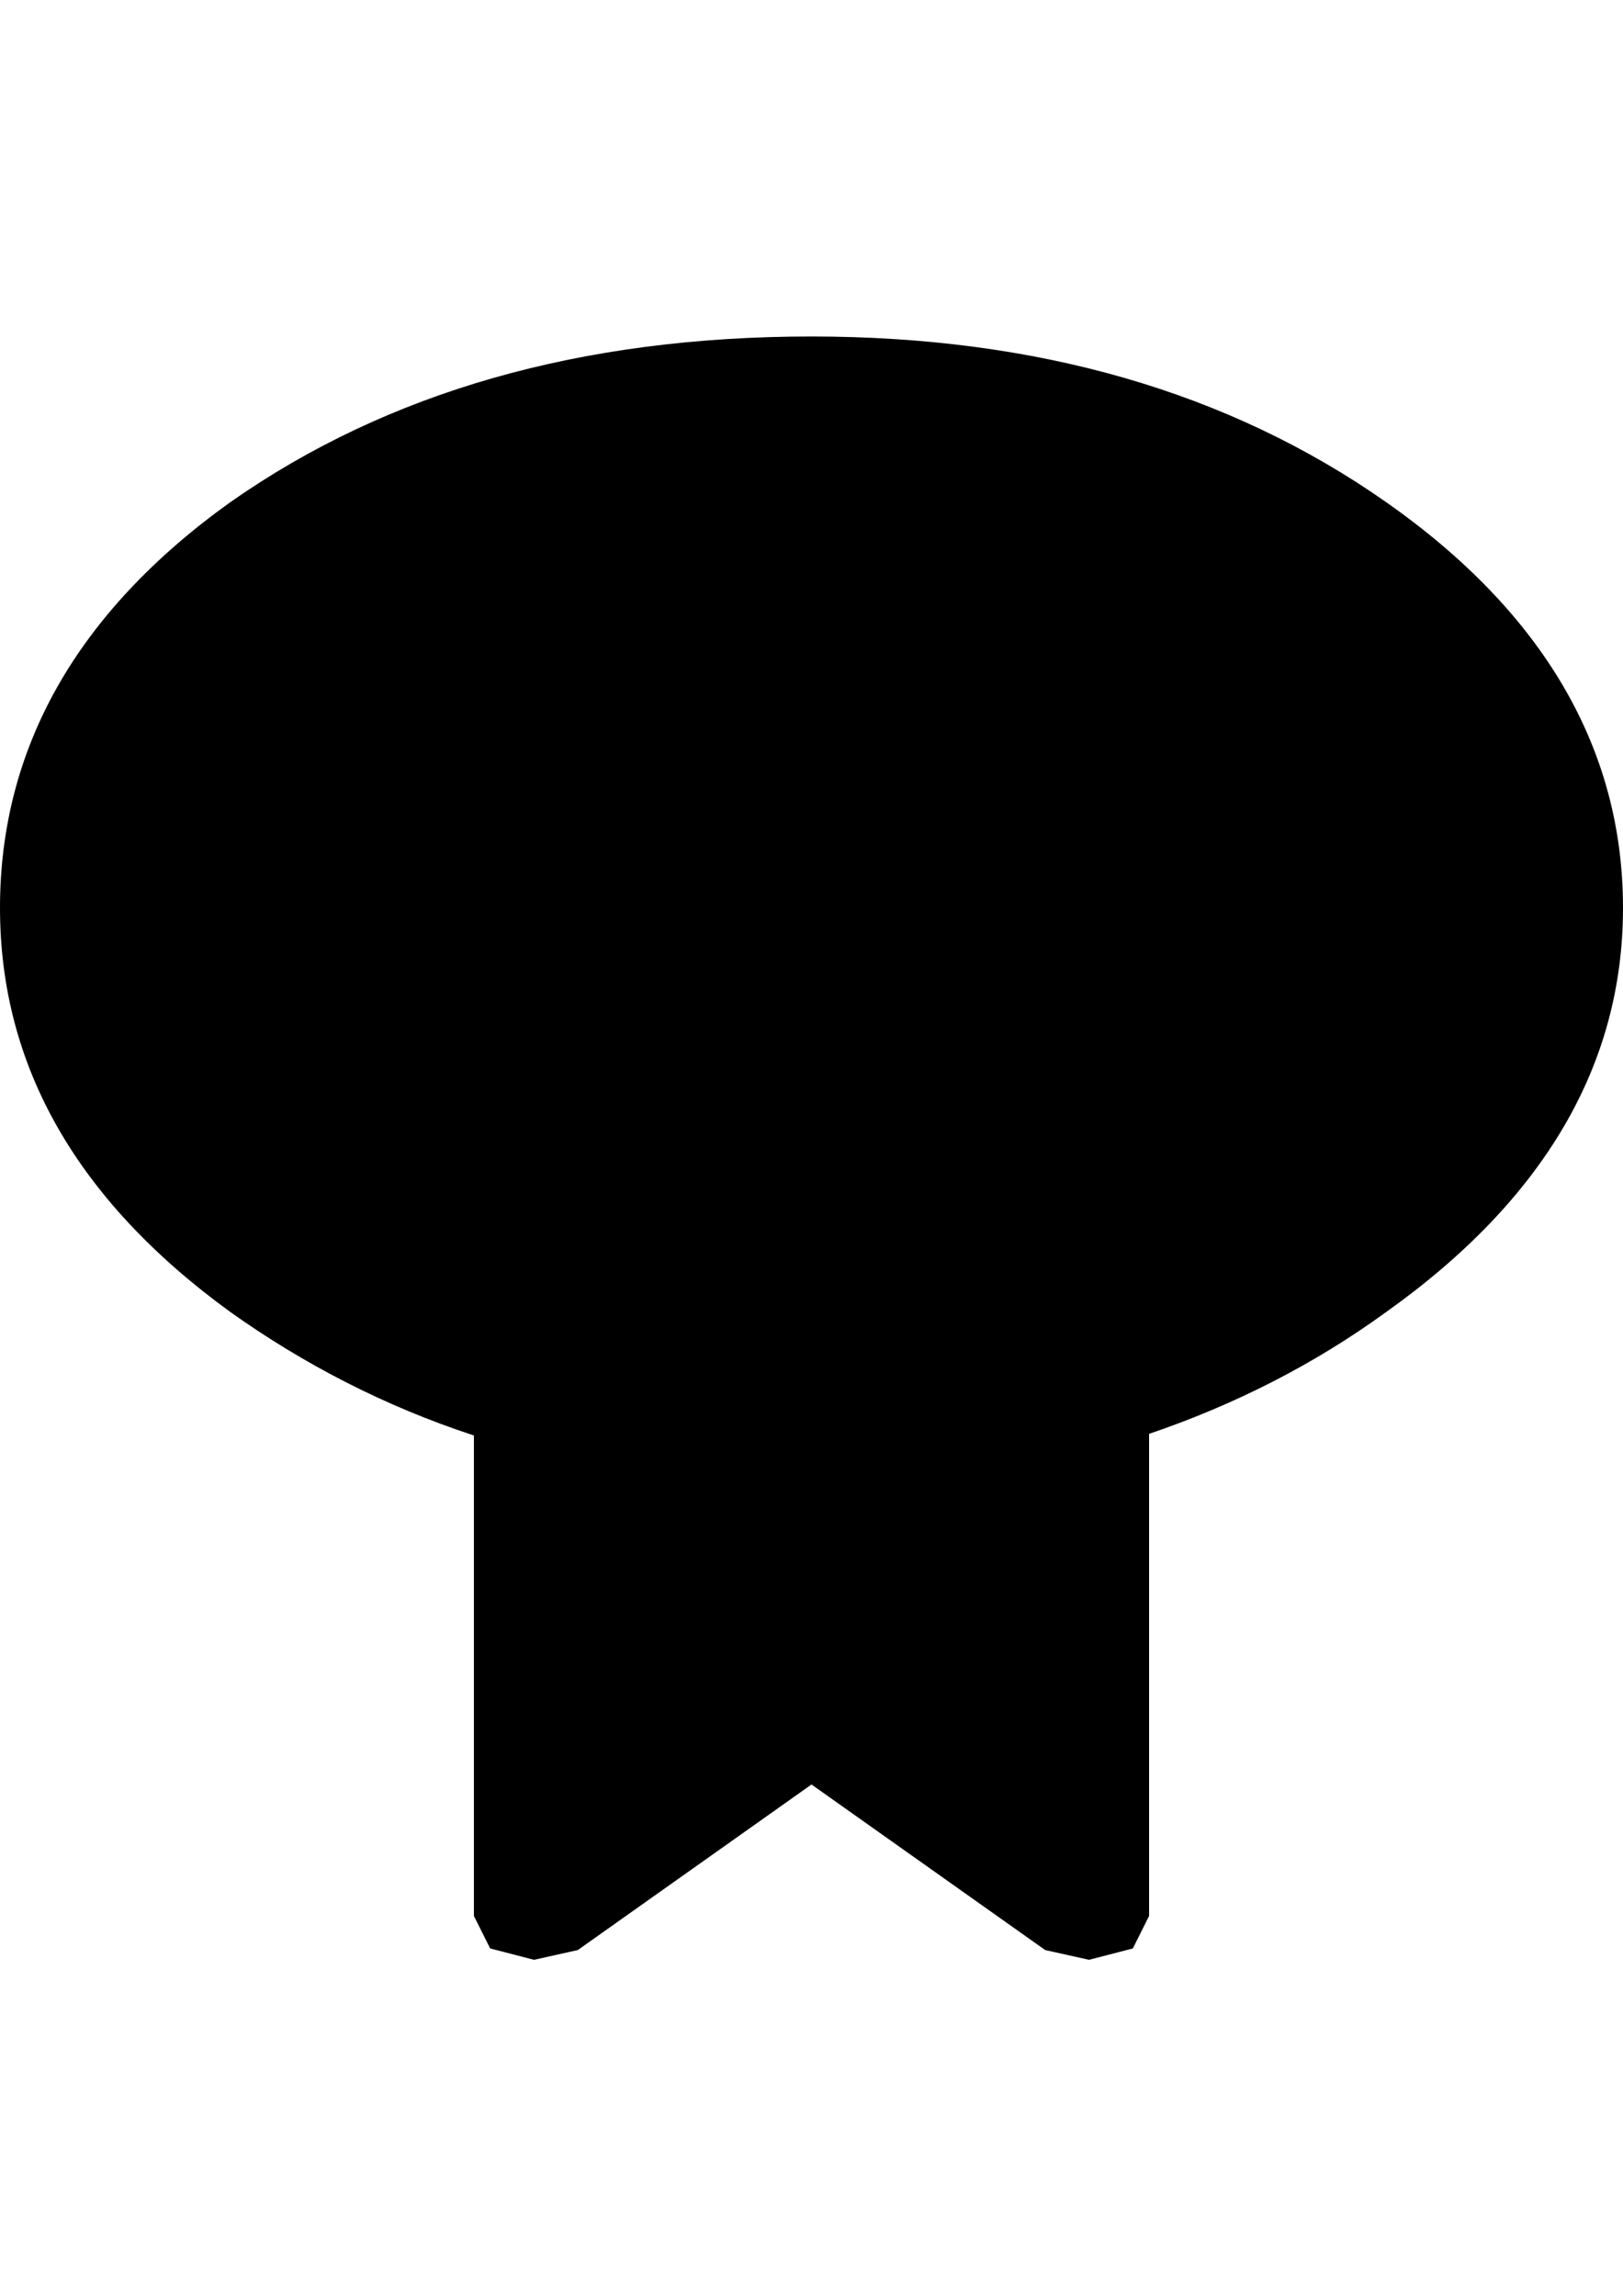 <?xml version="1.0" encoding="utf-8"?>
<svg viewBox="0 0 1 1" width="24" height="33.95" xmlns="http://www.w3.org/2000/svg" xmlns:bx="https://boxy-svg.com">
  <path stroke="none" fill="#000000" d="M 1 0.352 C 1 0.449 0.951 0.532 0.854 0.601 C 0.81 0.633 0.761 0.658 0.708 0.676 L 0.708 0.973 L 0.698 0.993 L 0.671 1 L 0.644 0.994 L 0.5 0.892 L 0.356 0.994 L 0.329 1 L 0.302 0.993 L 0.292 0.973 L 0.292 0.677 C 0.237 0.659 0.187 0.633 0.142 0.601 C 0.047 0.532 0 0.449 0 0.352 C 0 0.254 0.047 0.17 0.142 0.102 C 0.239 0.034 0.358 0 0.5 0 C 0.639 0 0.757 0.034 0.854 0.102 C 0.951 0.17 1 0.254 1 0.352" bx:origin="0 0.5"/>
</svg>